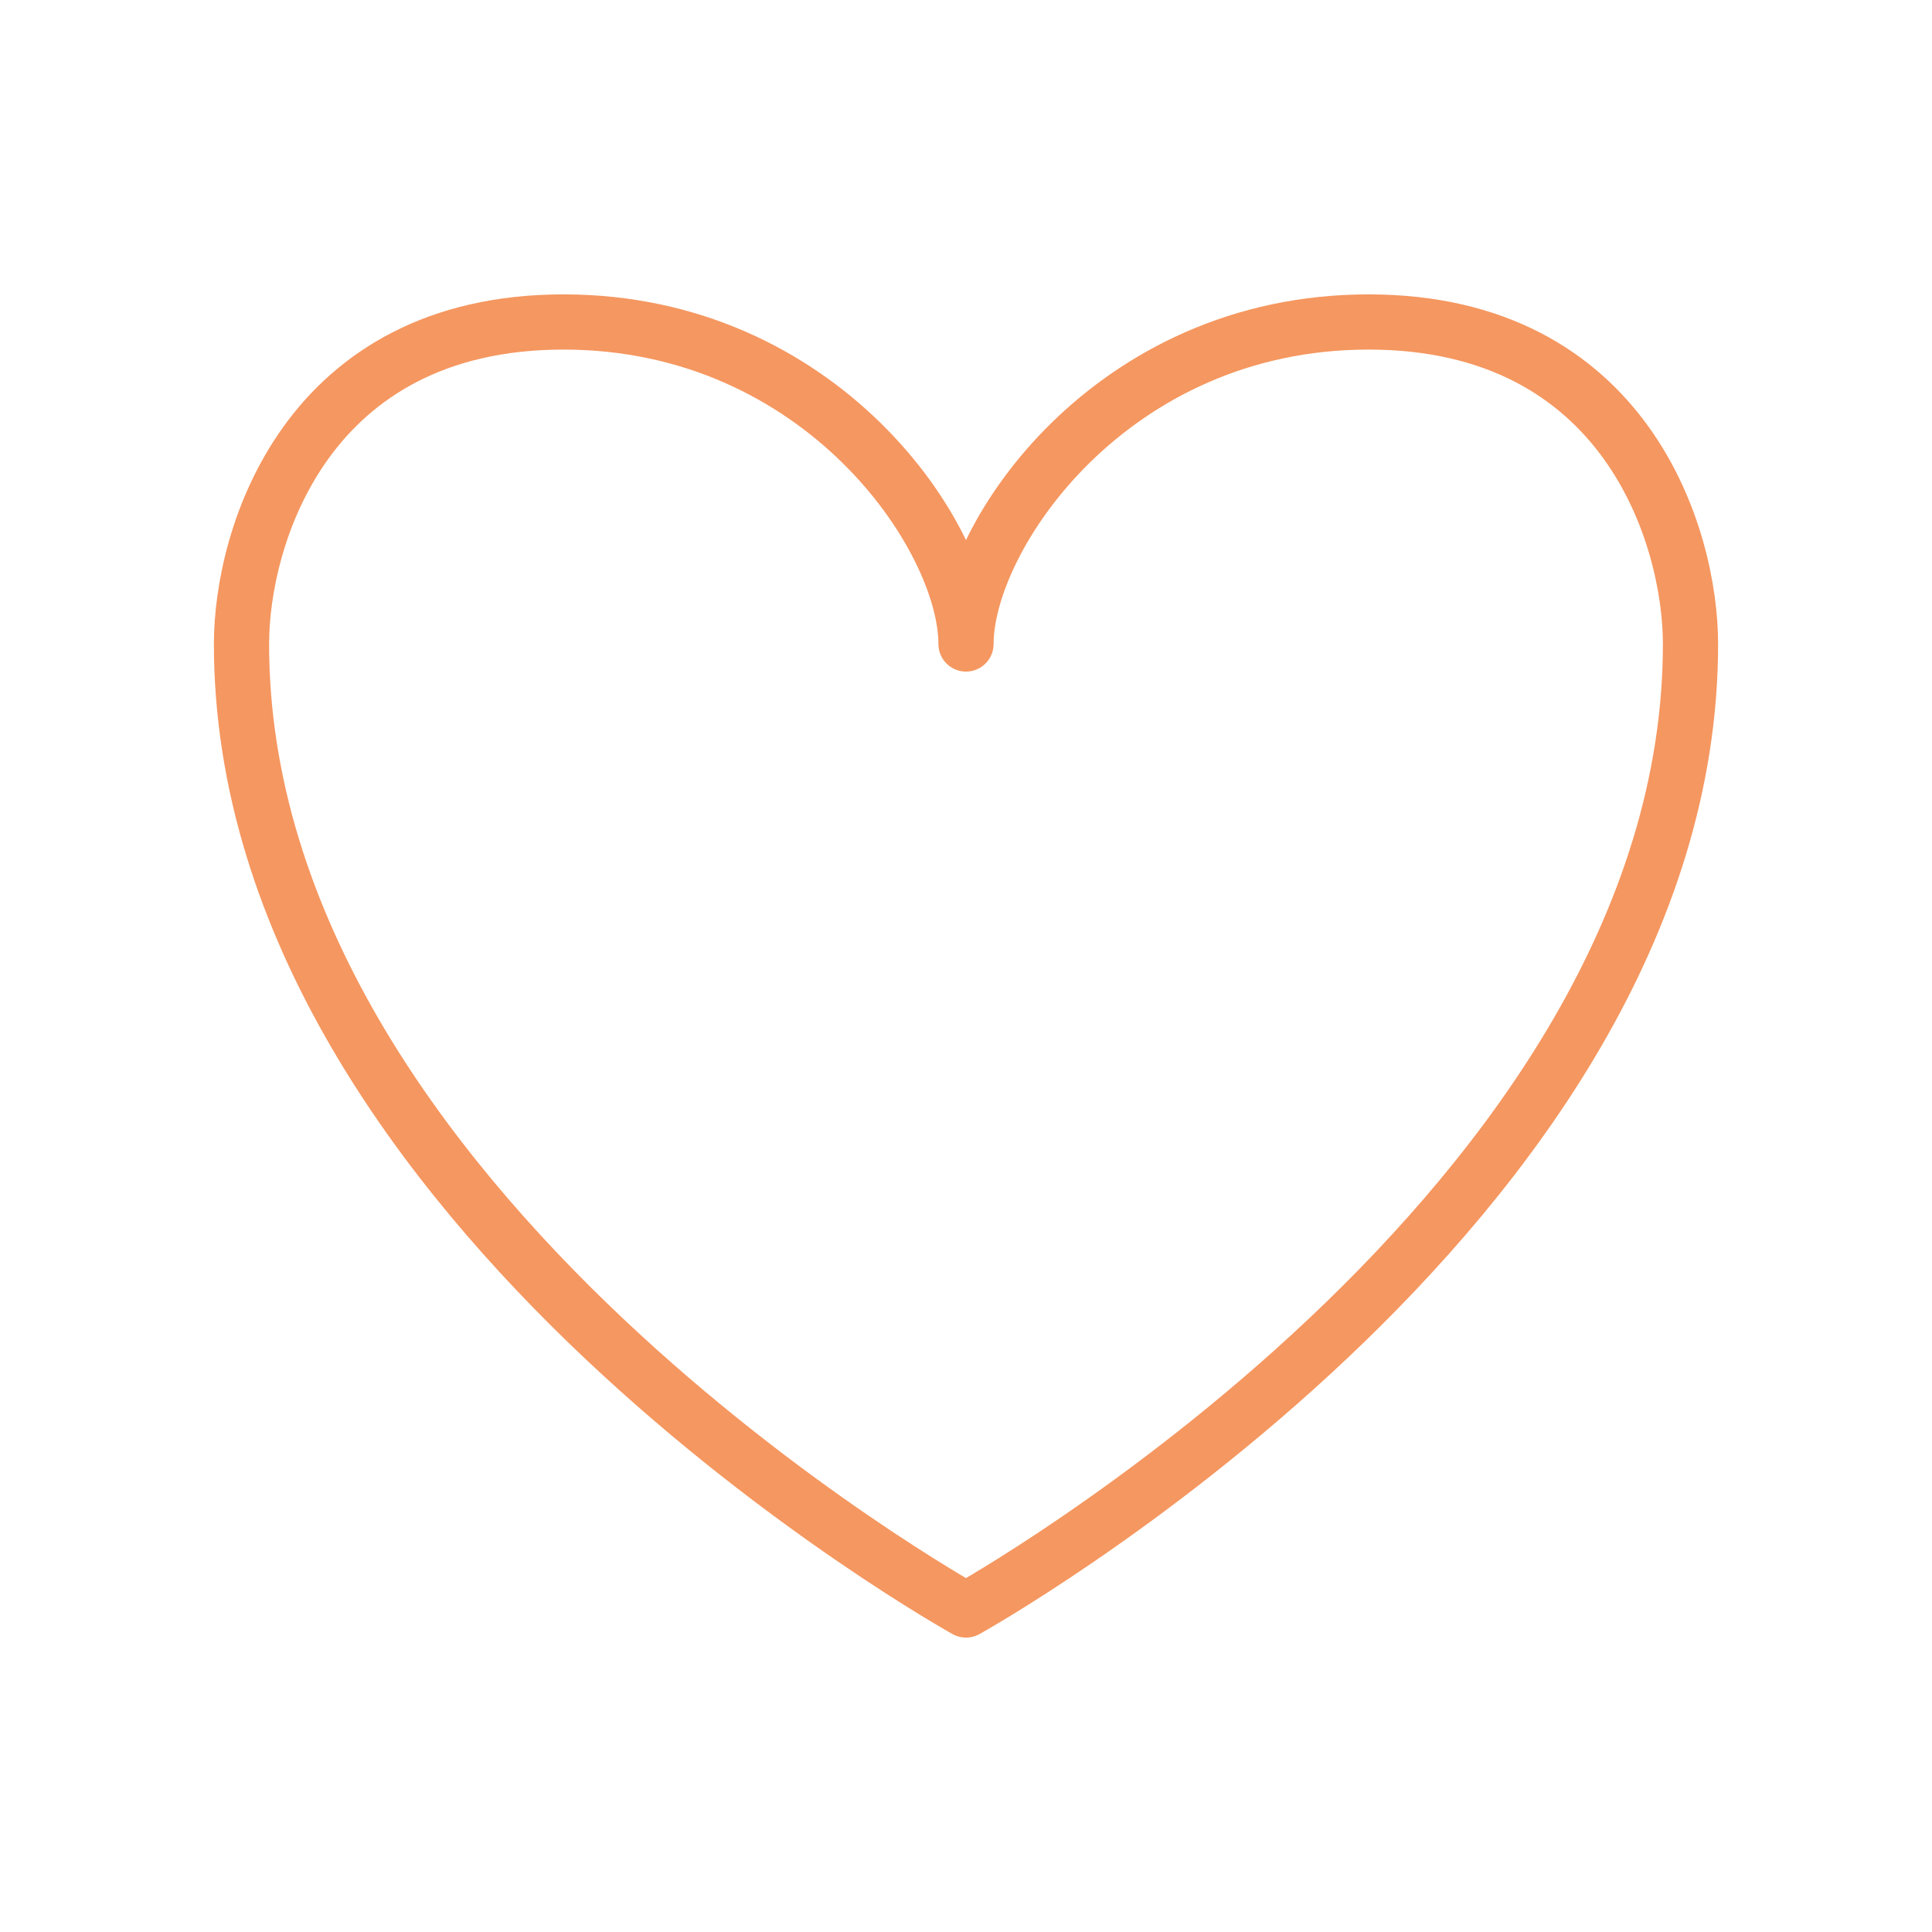 <svg width="70" height="70" viewBox="0 0 70 70" fill="none" xmlns="http://www.w3.org/2000/svg">
<path d="M49.583 11.666C40.25 11.666 35 19.445 35 23.333C35 19.445 29.75 11.666 20.417 11.666C11.083 11.666 8.75 19.445 8.75 23.333C8.75 43.75 35 58.333 35 58.333C35 58.333 61.25 43.75 61.25 23.333C61.25 19.445 58.917 11.666 49.583 11.666Z" stroke="#F59760" stroke-width="2" stroke-linecap="round" stroke-linejoin="round"/>
</svg>
